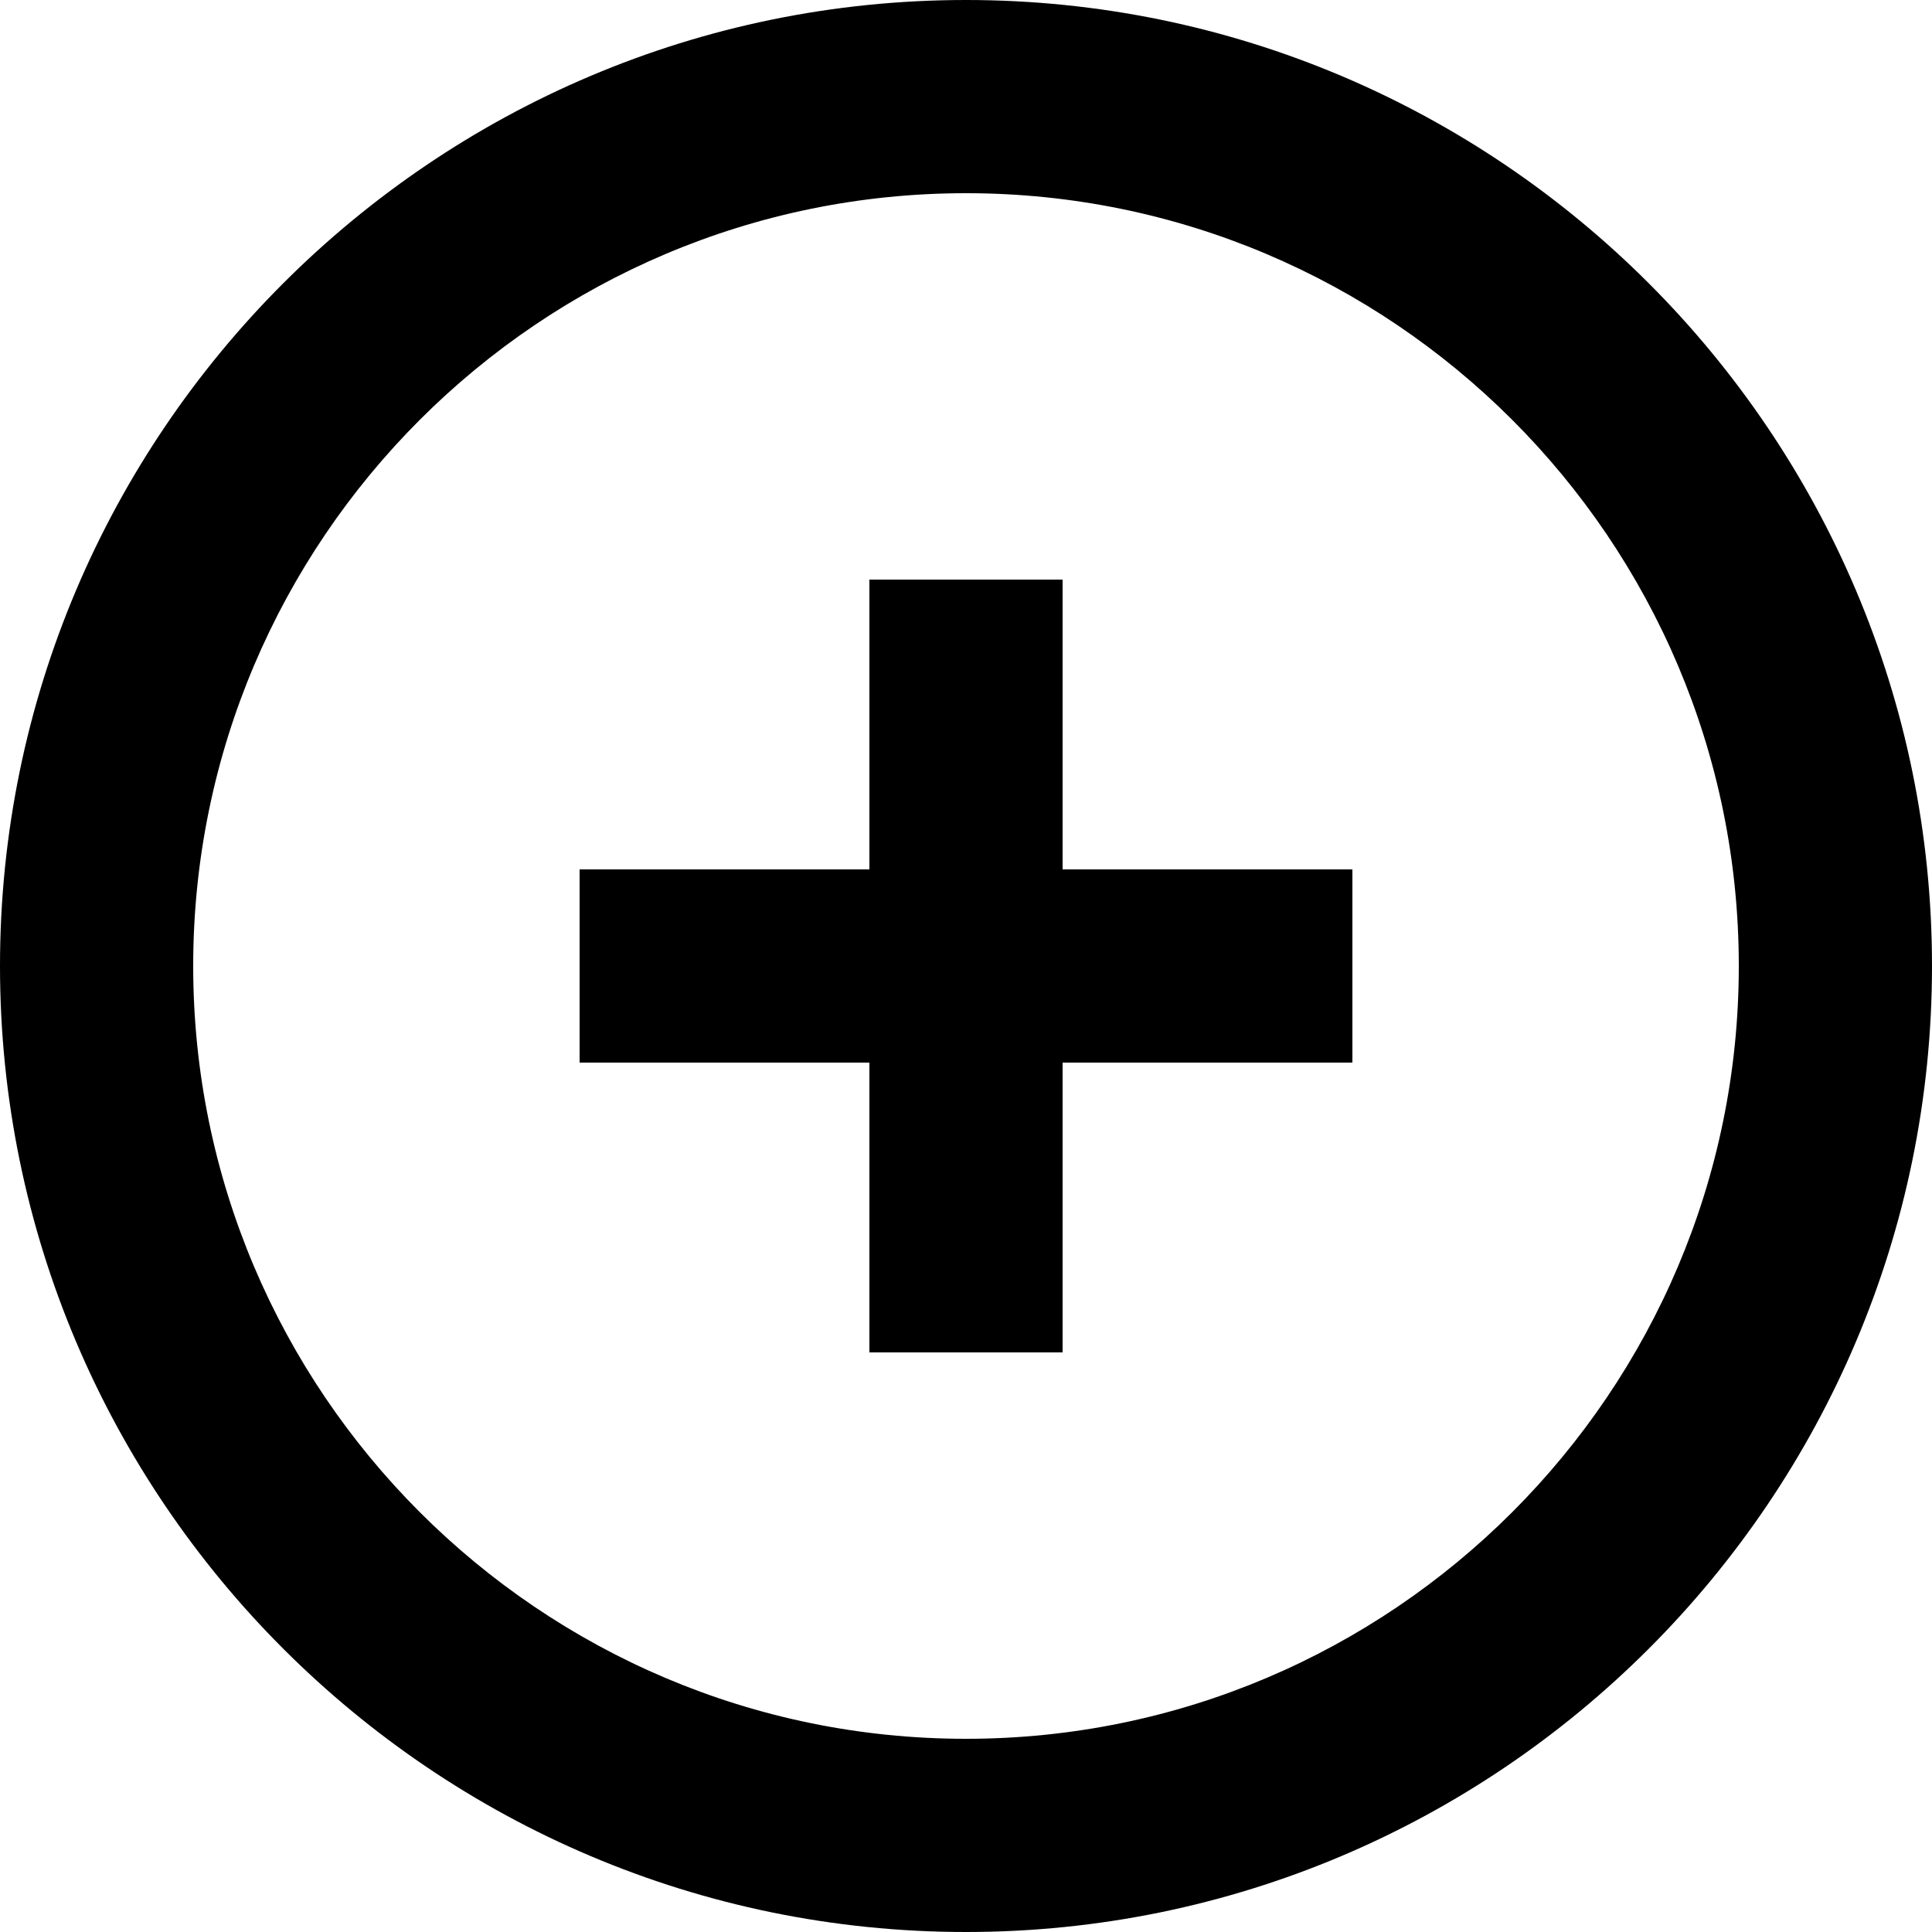 <?xml version="1.0" encoding="UTF-8"?>
<svg width="20px" height="20px" viewBox="0 0 20 20" version="1.1" xmlns="http://www.w3.org/2000/svg" xmlns:xlink="http://www.w3.org/1999/xlink">
    <!-- Generator: Sketch 50.2 (55047) - http://www.bohemiancoding.com/sketch -->
    <title>images/btnicon-add</title>
    <desc>Created with Sketch.</desc>
    <defs></defs>
    <g id="images/btnicon-add" stroke="none" stroke-width="1" fill="none" fill-rule="evenodd">
        <g id="boxicon-plus-circle" fill="#000000" fill-rule="nonzero">
            <polygon id="Shape" points="11 6 9 6 9 9 6 9 6 11 9 11 9 14 11 14 11 11 14 11 14 9 11 9"></polygon>
            <path d="M10,0 C4.486,0 0,4.486 0,10 C0,15.514 4.486,20 10,20 C15.514,20 20,15.514 20,10 C20,4.486 15.514,0 10,0 Z M10,18 C5.589,18 2,14.411 2,10 C2,5.589 5.589,2 10,2 C14.411,2 18,5.589 18,10 C18,14.411 14.411,18 10,18 Z" id="Shape"></path>
        </g>
    </g>
</svg>